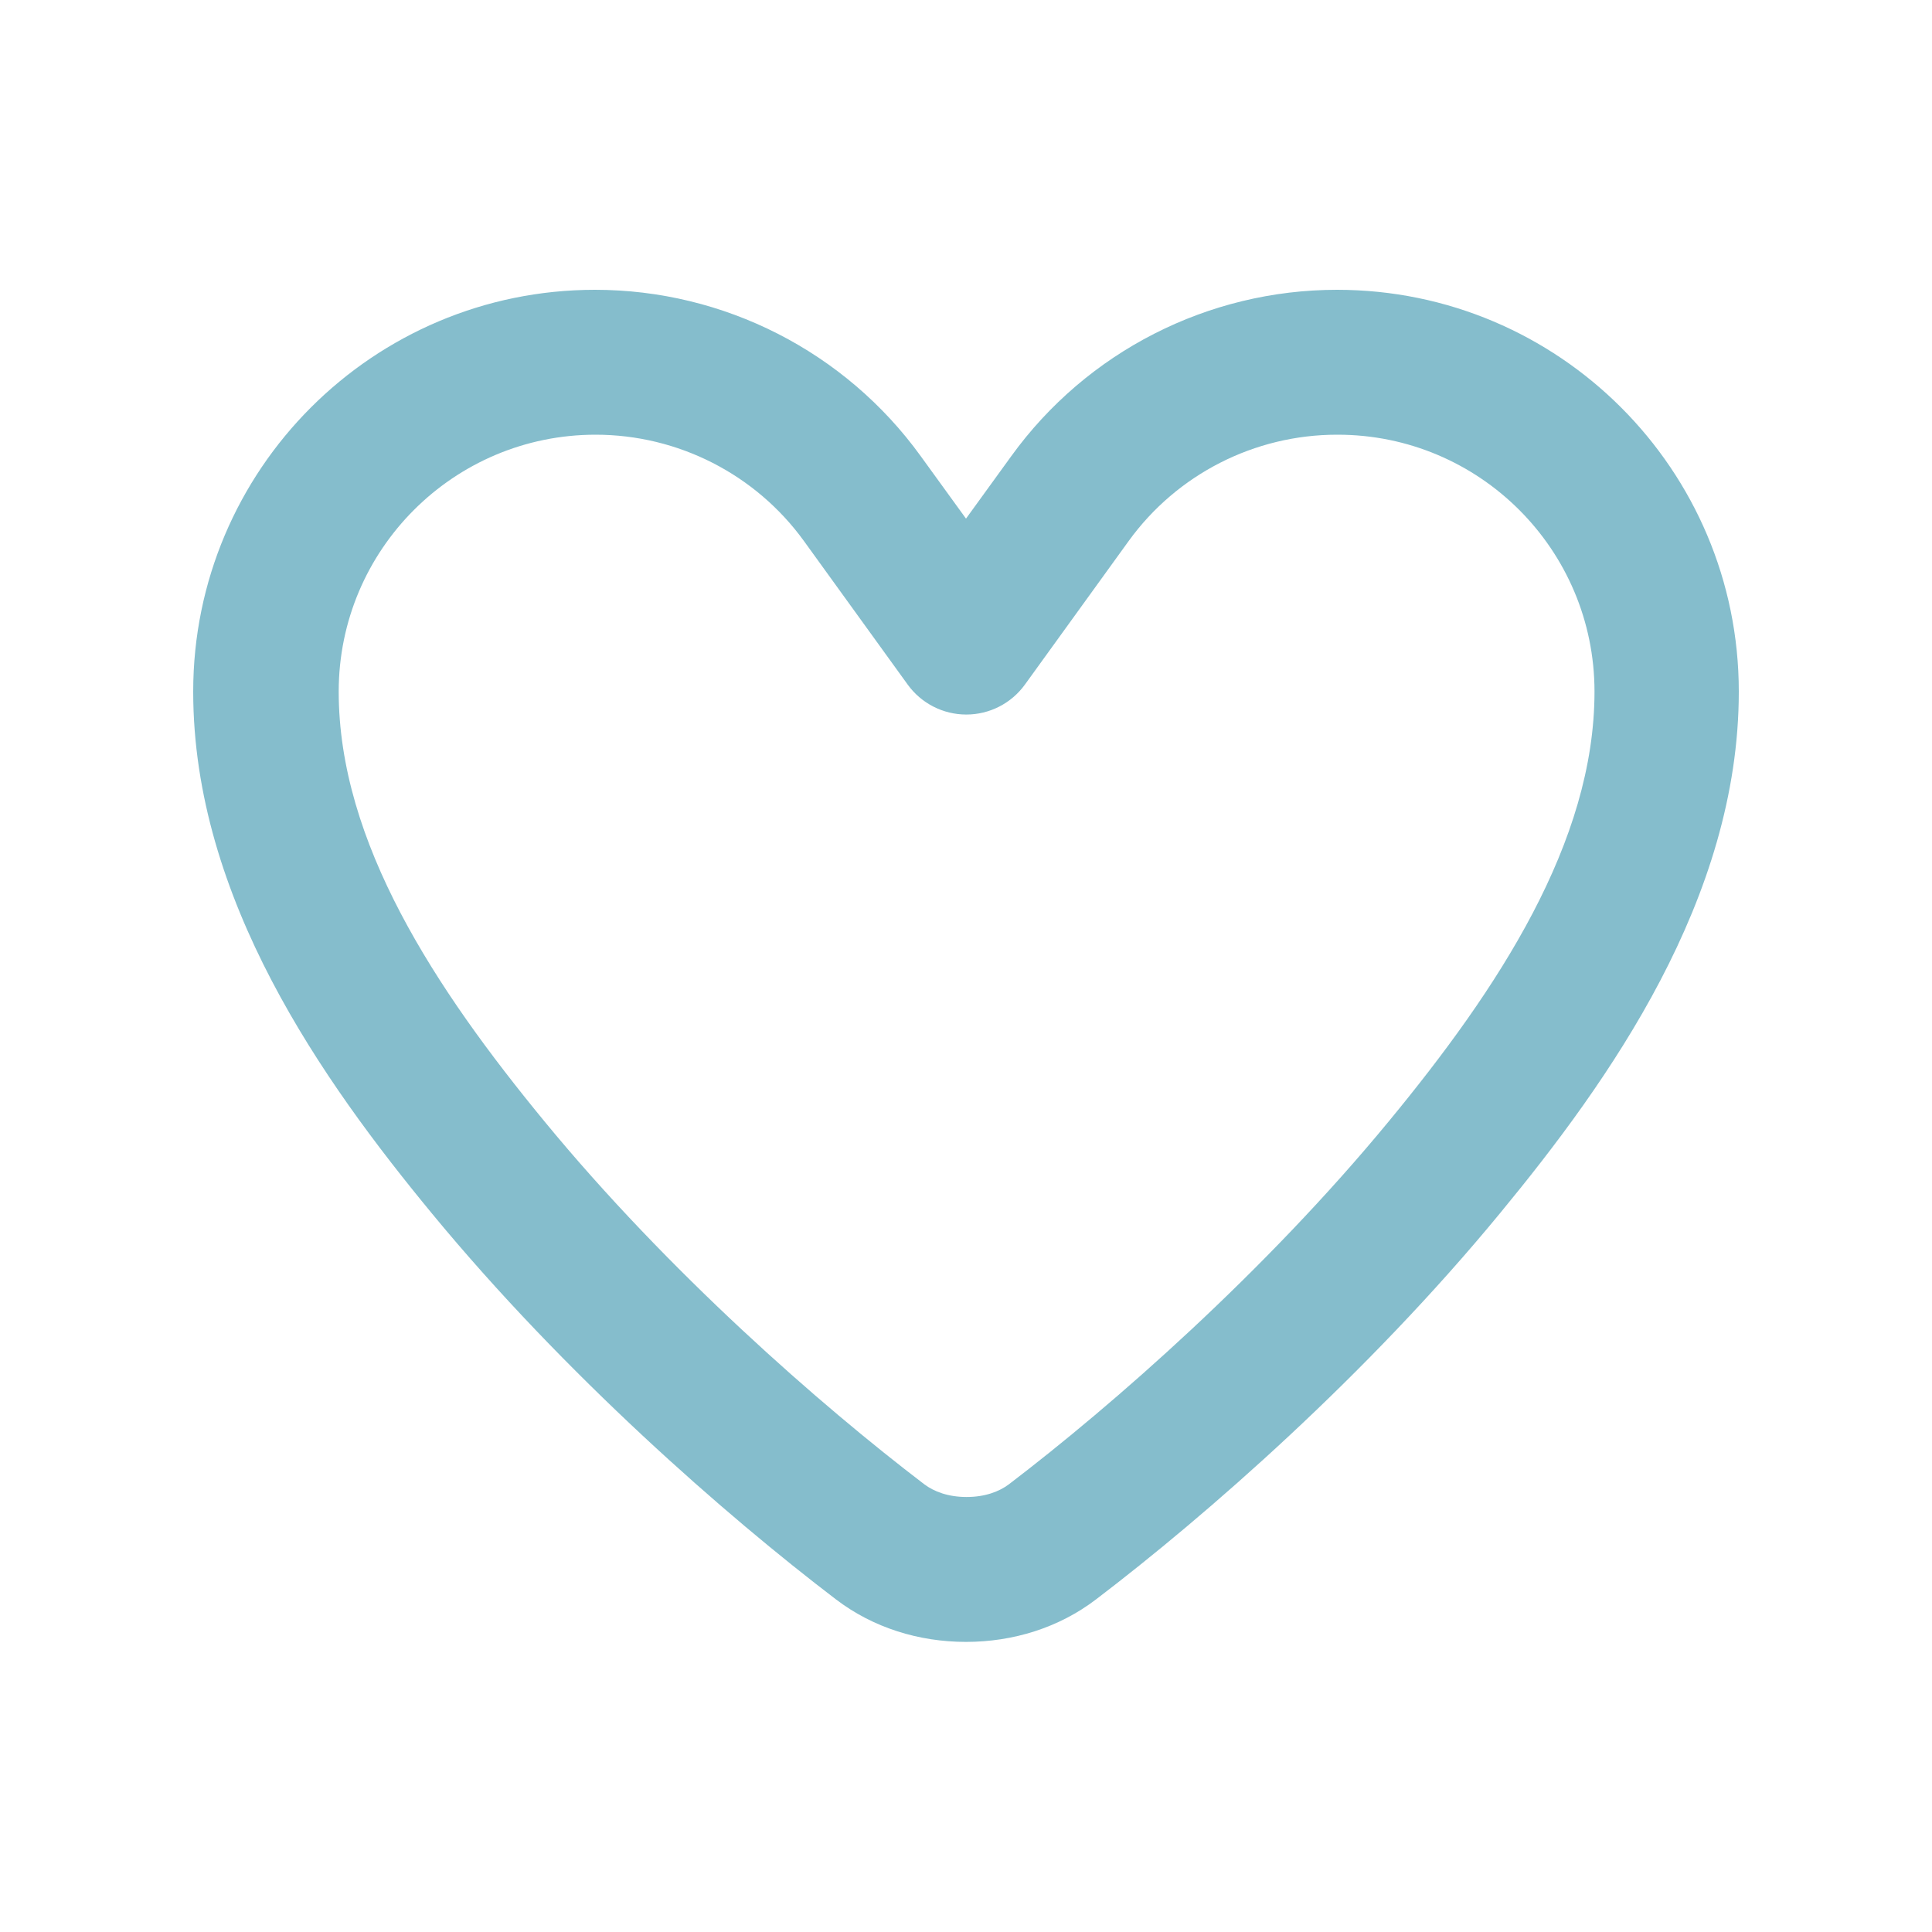 <svg xmlns="http://www.w3.org/2000/svg" viewBox="0 0 640 640"><!--!Font Awesome Free 7.0.0 by @fontawesome - https://fontawesome.com License - https://fontawesome.com/license/free Copyright 2025 Fonticons, Inc.--><path fill="#85bdcc" d="M442.9 144C415.6 144 389.9 157.1 373.9 179.2L339.5 226.8C335 233 327.8 236.7 320.1 236.7C312.4 236.7 305.2 233 300.7 226.8L266.3 179.2C250.3 157.1 224.6 144 197.3 144C150.3 144 112.2 182.1 112.2 229.1C112.2 279 144.2 327.5 180.3 371.4C221.4 421.4 271.7 465.4 306.2 491.7C309.4 494.1 314.1 495.9 320.2 495.9C326.3 495.9 331 494.1 334.2 491.7C368.7 465.4 419 421.3 460.1 371.4C496.3 327.5 528.2 279 528.2 229.1C528.2 182.1 490.1 144 443.1 144zM335 151.1C360 116.5 400.2 96 442.9 96C516.4 96 576 155.6 576 229.1C576 297.7 533.1 358 496.9 401.9C452.8 455.5 399.6 502 363.1 529.8C350.8 539.2 335.6 543.9 320 543.9C304.4 543.9 289.2 539.2 276.9 529.8C240.4 502 187.2 455.5 143.1 402C106.9 358.1 64 297.7 64 229.1C64 155.6 123.6 96 197.1 96C239.8 96 280 116.5 305 151.1L320 171.8L335 151.1z"/></svg>
